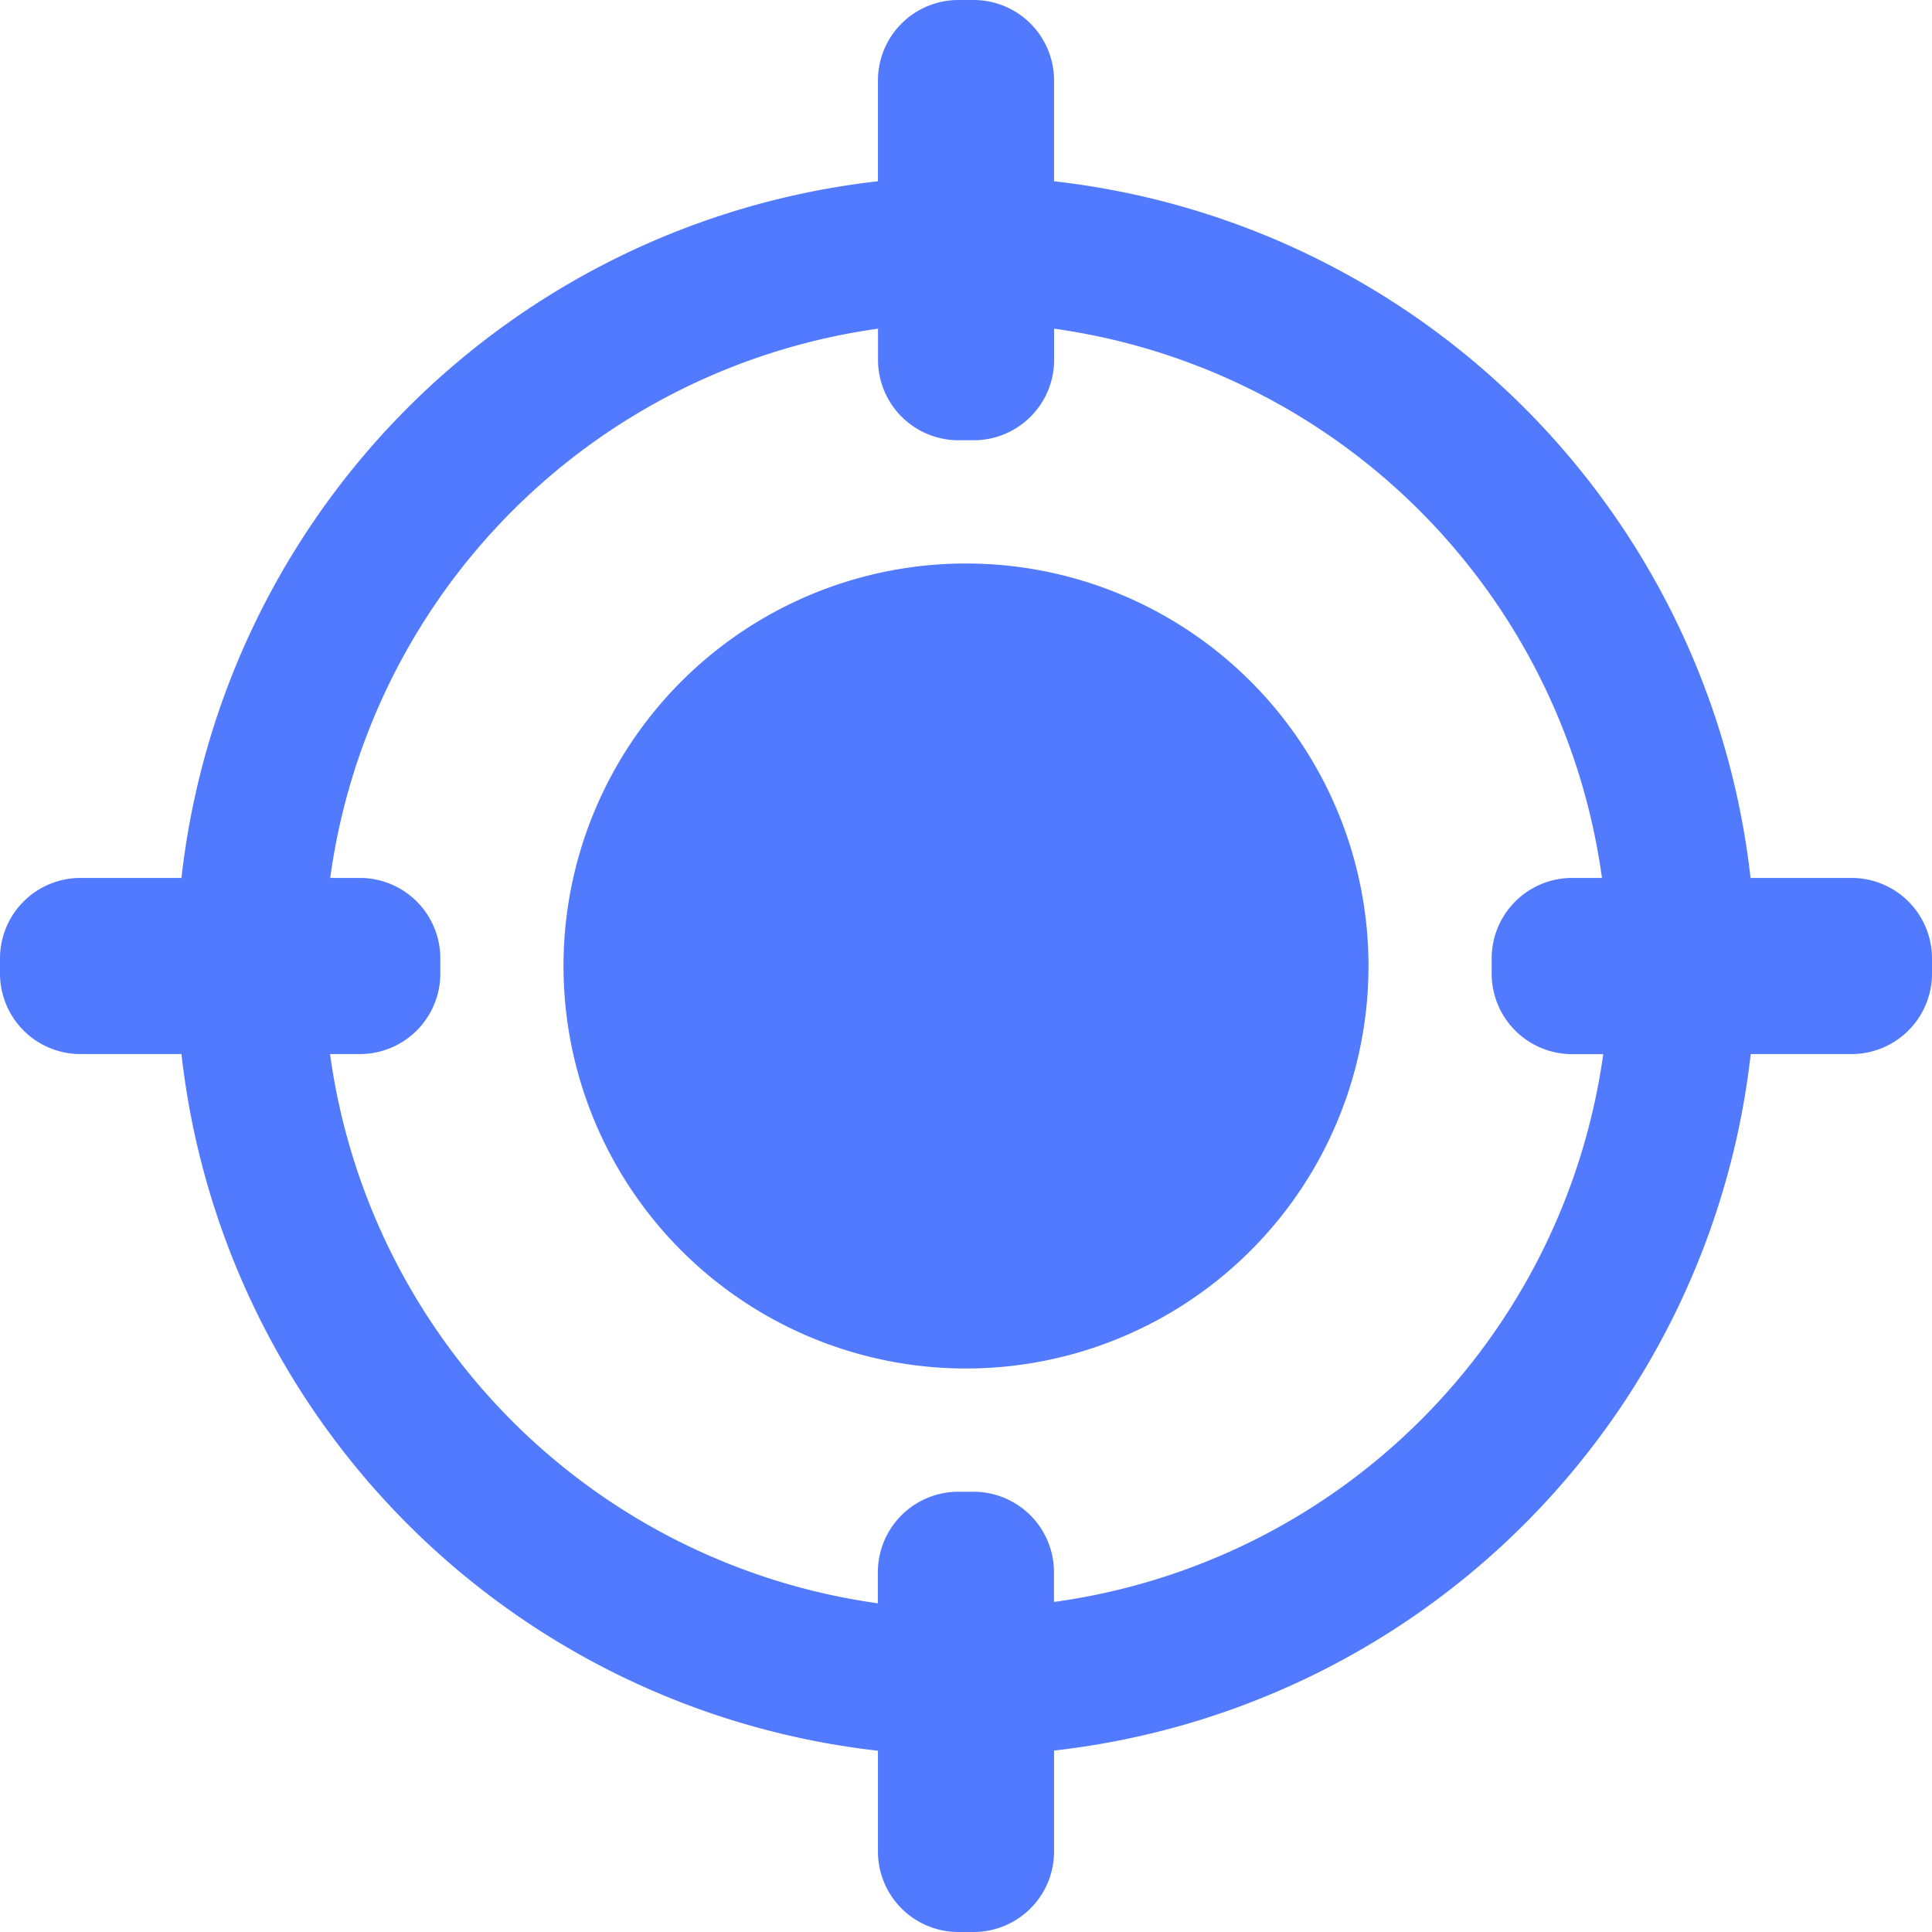 <svg xmlns="http://www.w3.org/2000/svg" width="24" height="24" viewBox="0 0 24 24">
  <defs>
    <style>
      .cls-1 {
        fill: #517aff;
        fill-rule: evenodd;
      }
    </style>
  </defs>
  <path id="military_channel.svg" class="cls-1" d="M422,487.094h-1.252a9.811,9.811,0,0,1-8.654,8.652V497a1,1,0,0,1-1,1h-0.188a1,1,0,0,1-1-1v-1.252a9.811,9.811,0,0,1-8.652-8.654H400a1,1,0,0,1-1-1v-0.188a1,1,0,0,1,1-1h1.254a9.811,9.811,0,0,1,8.652-8.654V475a1,1,0,0,1,1-1h0.188a1,1,0,0,1,1,1v1.252a9.811,9.811,0,0,1,8.652,8.654H422a1,1,0,0,1,1,1v0.188A1,1,0,0,1,422,487.094Zm-3.469-2.188H418.9a7.982,7.982,0,0,0-6.805-6.823v0.386a1,1,0,0,1-1,1h-0.188a1,1,0,0,1-1-1v-0.386a7.983,7.983,0,0,0-6.805,6.823h0.368a1,1,0,0,1,1,1v0.188a1,1,0,0,1-1,1H403.1a7.983,7.983,0,0,0,6.805,6.823v-0.386a1,1,0,0,1,1-1h0.188a1,1,0,0,1,1,1V493.9a7.983,7.983,0,0,0,6.823-6.805h-0.386a1,1,0,0,1-1-1v-0.188A1,1,0,0,1,418.531,484.906ZM411,491a5,5,0,1,1,5-5A5,5,0,0,1,411,491Z" transform="translate(-399 -474)"/>
</svg>
